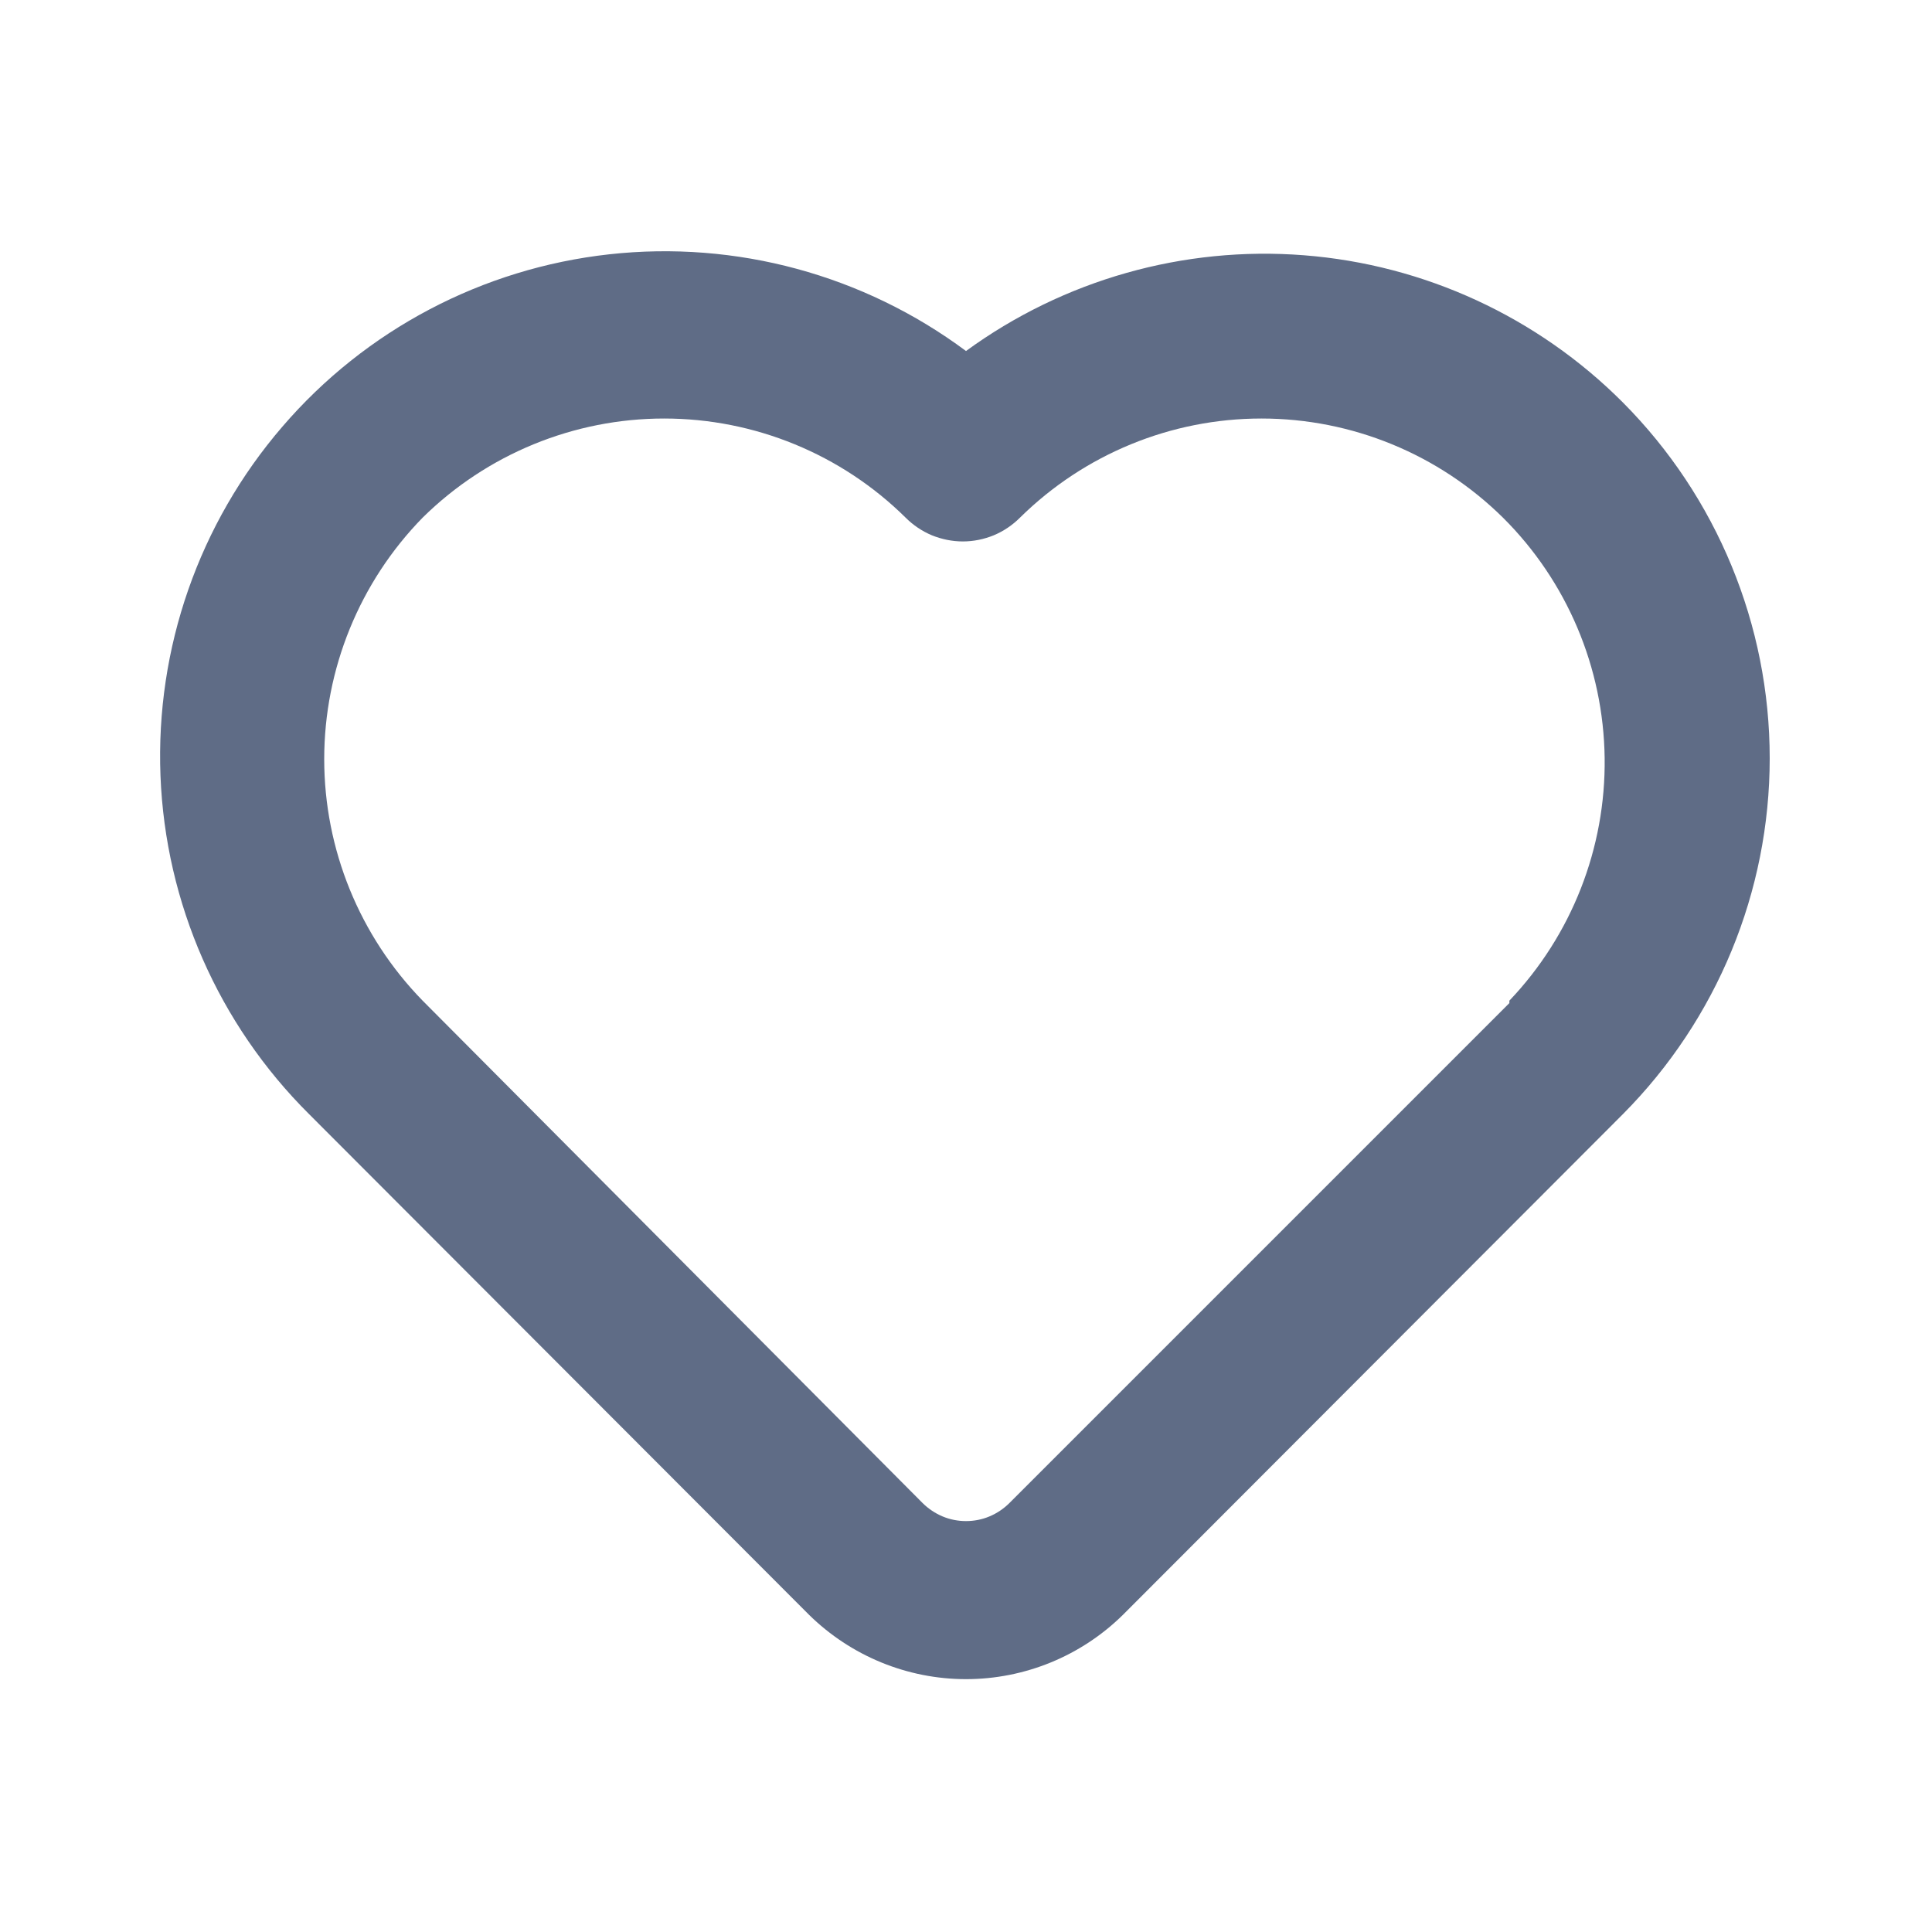 <svg width="16" height="16" viewBox="0 0 16 16" fill="none" xmlns="http://www.w3.org/2000/svg">
<path d="M13.44 3.333C12.734 2.625 11.797 2.192 10.799 2.114C9.802 2.036 8.809 2.317 8 2.907C7.152 2.276 6.096 1.99 5.046 2.106C3.995 2.222 3.027 2.732 2.338 3.534C1.648 4.335 1.288 5.368 1.329 6.424C1.37 7.48 1.81 8.482 2.56 9.227L6.7 13.373C7.047 13.714 7.514 13.906 8 13.906C8.487 13.906 8.954 13.714 9.3 13.373L13.44 9.227C14.219 8.443 14.656 7.384 14.656 6.28C14.656 5.176 14.219 4.116 13.44 3.333ZM12.5 8.307L8.36 12.447C8.313 12.494 8.257 12.532 8.195 12.558C8.134 12.584 8.067 12.597 8 12.597C7.933 12.597 7.867 12.584 7.805 12.558C7.744 12.532 7.687 12.494 7.64 12.447L3.5 8.287C2.978 7.752 2.685 7.034 2.685 6.287C2.685 5.539 2.978 4.821 3.5 4.287C4.033 3.761 4.752 3.466 5.5 3.466C6.249 3.466 6.968 3.761 7.5 4.287C7.562 4.349 7.636 4.399 7.717 4.433C7.799 4.466 7.886 4.484 7.974 4.484C8.062 4.484 8.149 4.466 8.23 4.433C8.311 4.399 8.385 4.349 8.447 4.287C8.98 3.761 9.698 3.466 10.447 3.466C11.196 3.466 11.914 3.761 12.447 4.287C12.977 4.814 13.279 5.528 13.289 6.276C13.299 7.023 13.016 7.745 12.5 8.287V8.307Z" fill="#5F6C86"/>
</svg>
